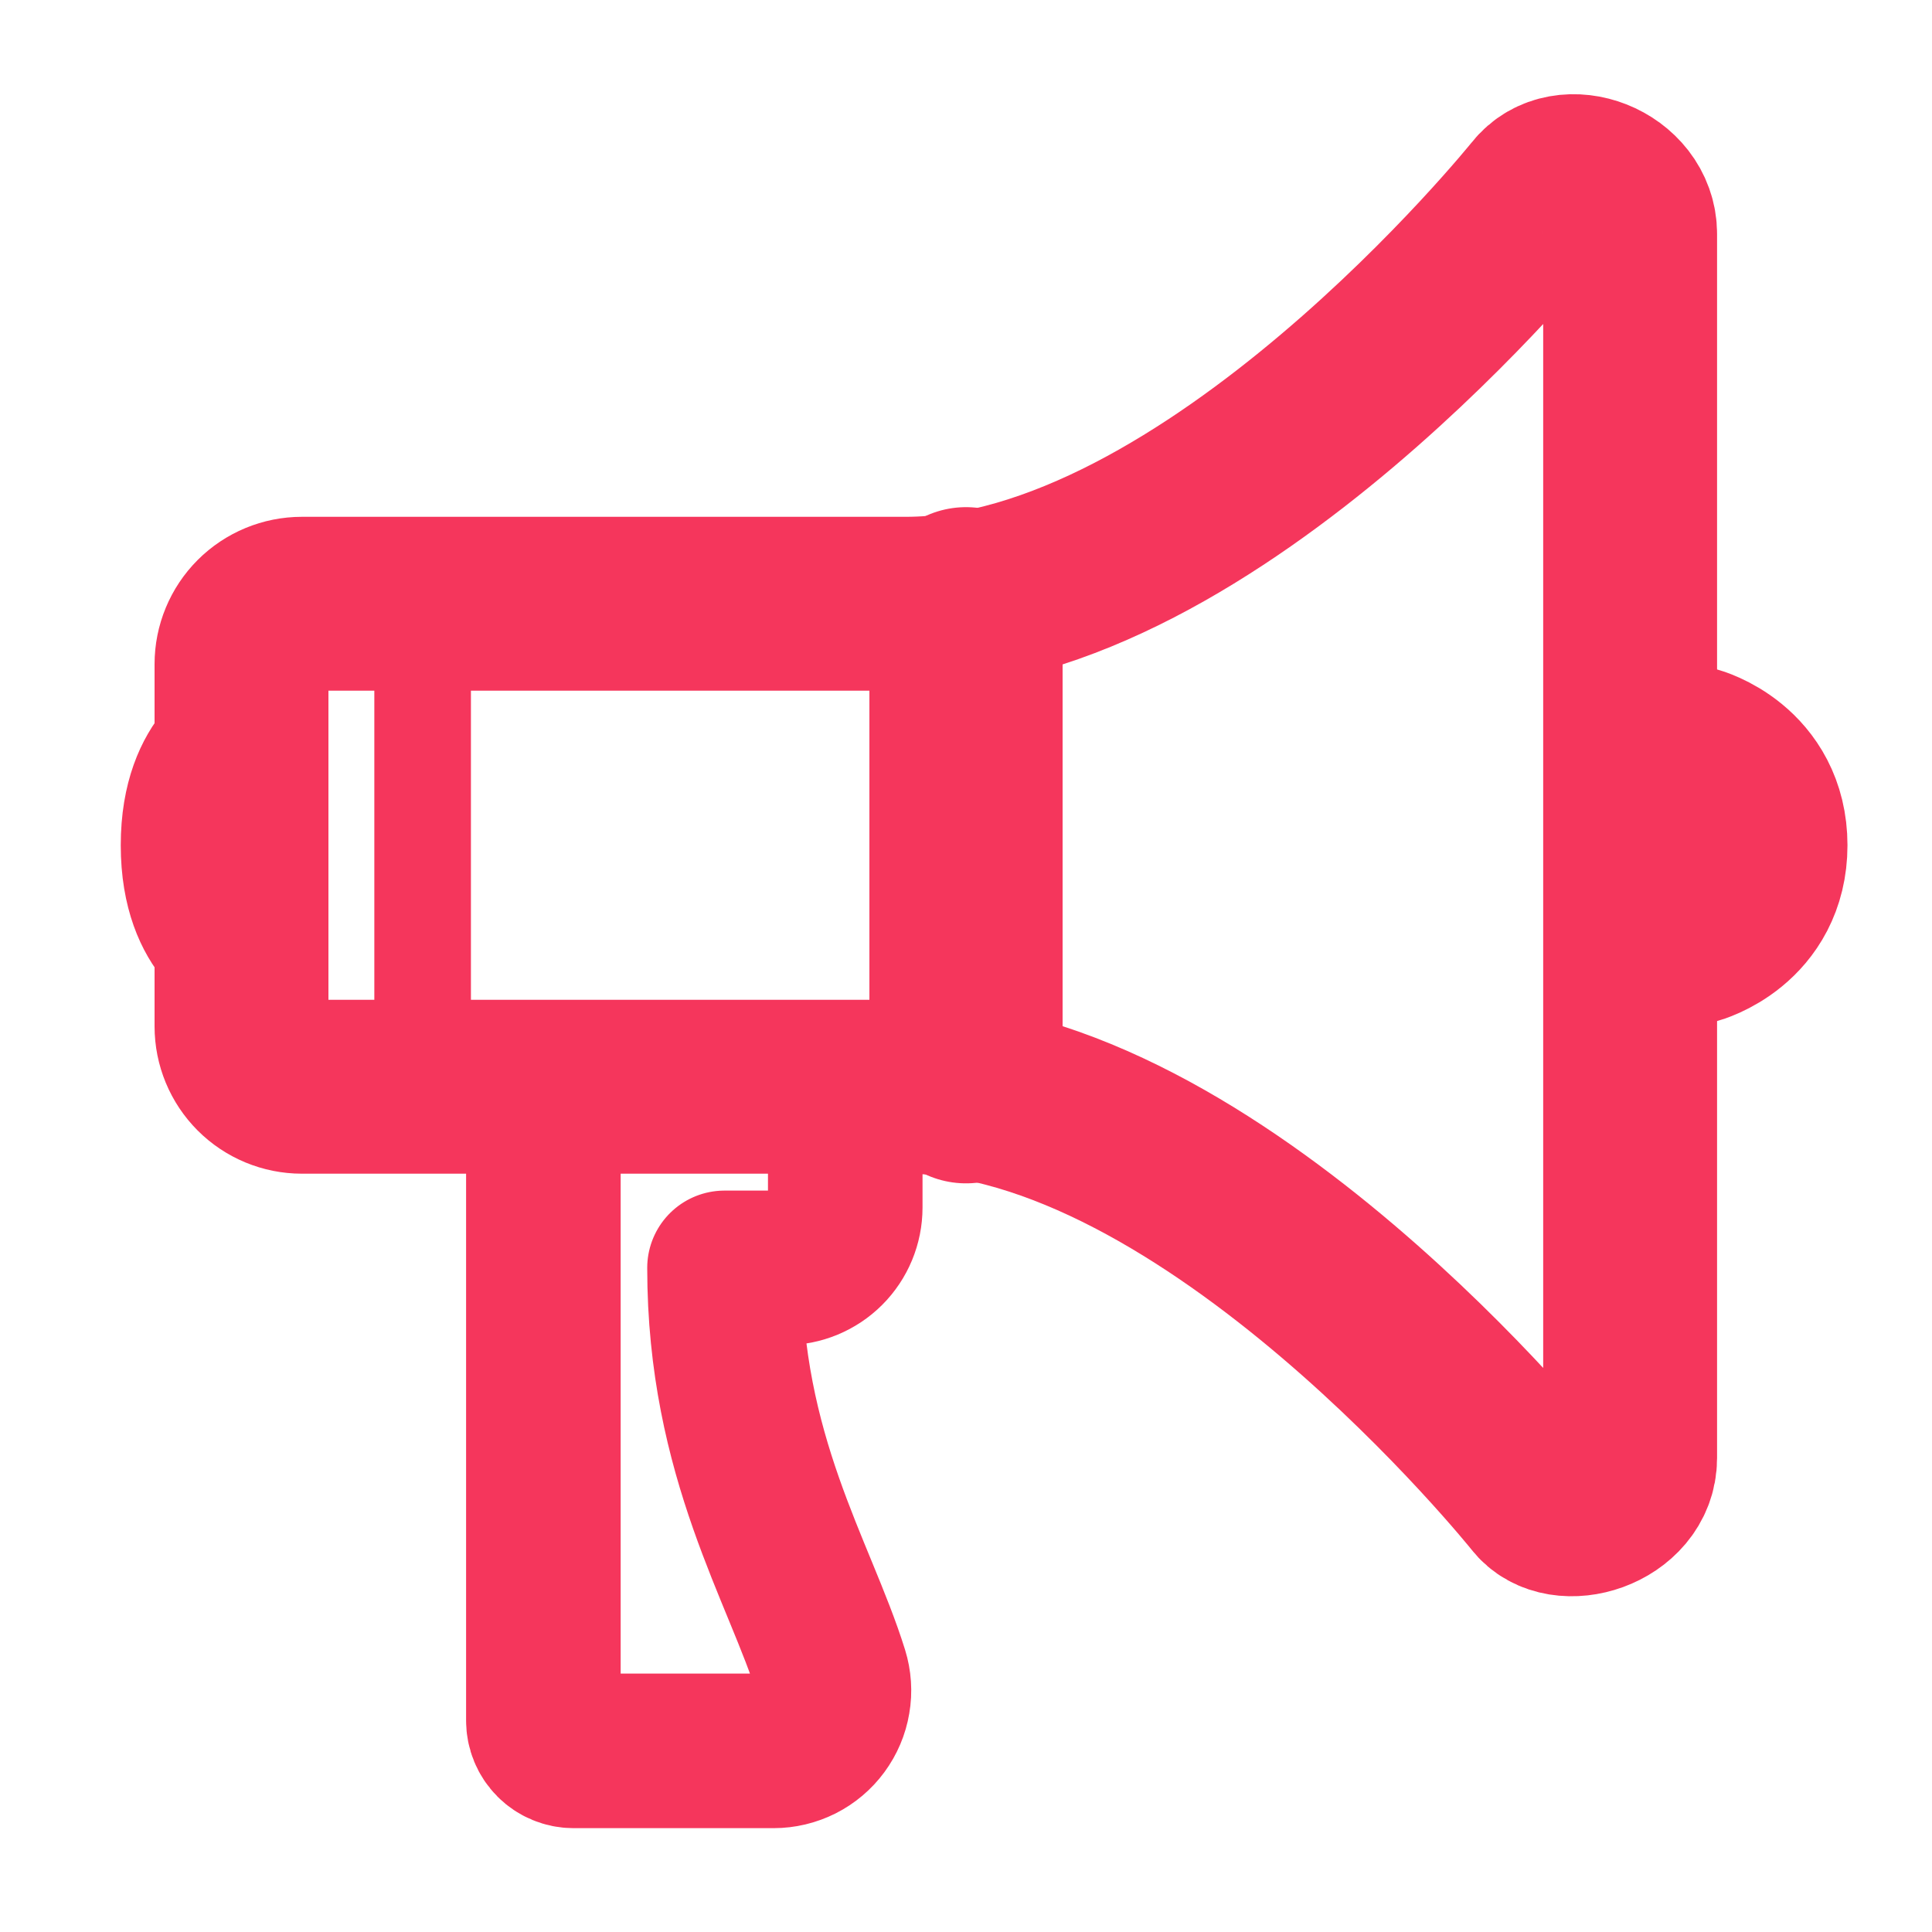 <svg width="20" height="20" viewBox="0 0 20 20" fill="none" xmlns="http://www.w3.org/2000/svg">
<path d="M15.935 2.04C15.935 2.04 12.551 6.25 9.375 6.25H3.125C2.959 6.25 2.8 6.316 2.683 6.433C2.566 6.55 2.5 6.709 2.5 6.875V10.625C2.5 10.791 2.566 10.95 2.683 11.067C2.8 11.184 2.959 11.25 3.125 11.25H9.375C12.551 11.25 15.935 15.478 15.935 15.478C16.172 15.79 16.875 15.576 16.875 15.094V2.422C16.875 1.941 16.211 1.687 15.935 2.04Z" stroke="#F5365C" stroke-width="1.8" stroke-linecap="round" stroke-linejoin="round"/>
<path d="M2.5 10C2.5 10 1.875 9.766 1.875 8.75C1.875 7.734 2.5 7.5 2.5 7.5" stroke="#F5365C" stroke-width="1.25" stroke-linecap="round" stroke-linejoin="round"/>
<path d="M17.5 9.609C17.5 9.609 18.125 9.44 18.125 8.75C18.125 8.06 17.5 7.891 17.5 7.891" stroke="#F5365C" stroke-width="2" stroke-linecap="round" stroke-linejoin="round"/>
<path d="M10 6.25V11.25" stroke="#F5365C" stroke-width="2" stroke-linecap="round" stroke-linejoin="round"/>
<path d="M4.375 6.25V11.25" stroke="#F5365C" stroke-linecap="round" stroke-linejoin="round"/>
<path d="M5.625 11.25V17.812C5.625 17.895 5.658 17.975 5.717 18.034C5.775 18.092 5.855 18.125 5.938 18.125H8.008C8.106 18.125 8.202 18.102 8.29 18.058C8.377 18.014 8.453 17.95 8.511 17.871C8.569 17.792 8.608 17.701 8.624 17.604C8.641 17.508 8.634 17.409 8.605 17.315C8.278 16.265 7.5 15.081 7.5 13.125H8.125C8.291 13.125 8.45 13.059 8.567 12.942C8.684 12.825 8.75 12.666 8.75 12.5V11.875C8.75 11.709 8.684 11.55 8.567 11.433C8.45 11.316 8.291 11.25 8.125 11.25H7.5" stroke="#F5365C" stroke-width="1.6" stroke-linecap="round" stroke-linejoin="round"/>
</svg>
